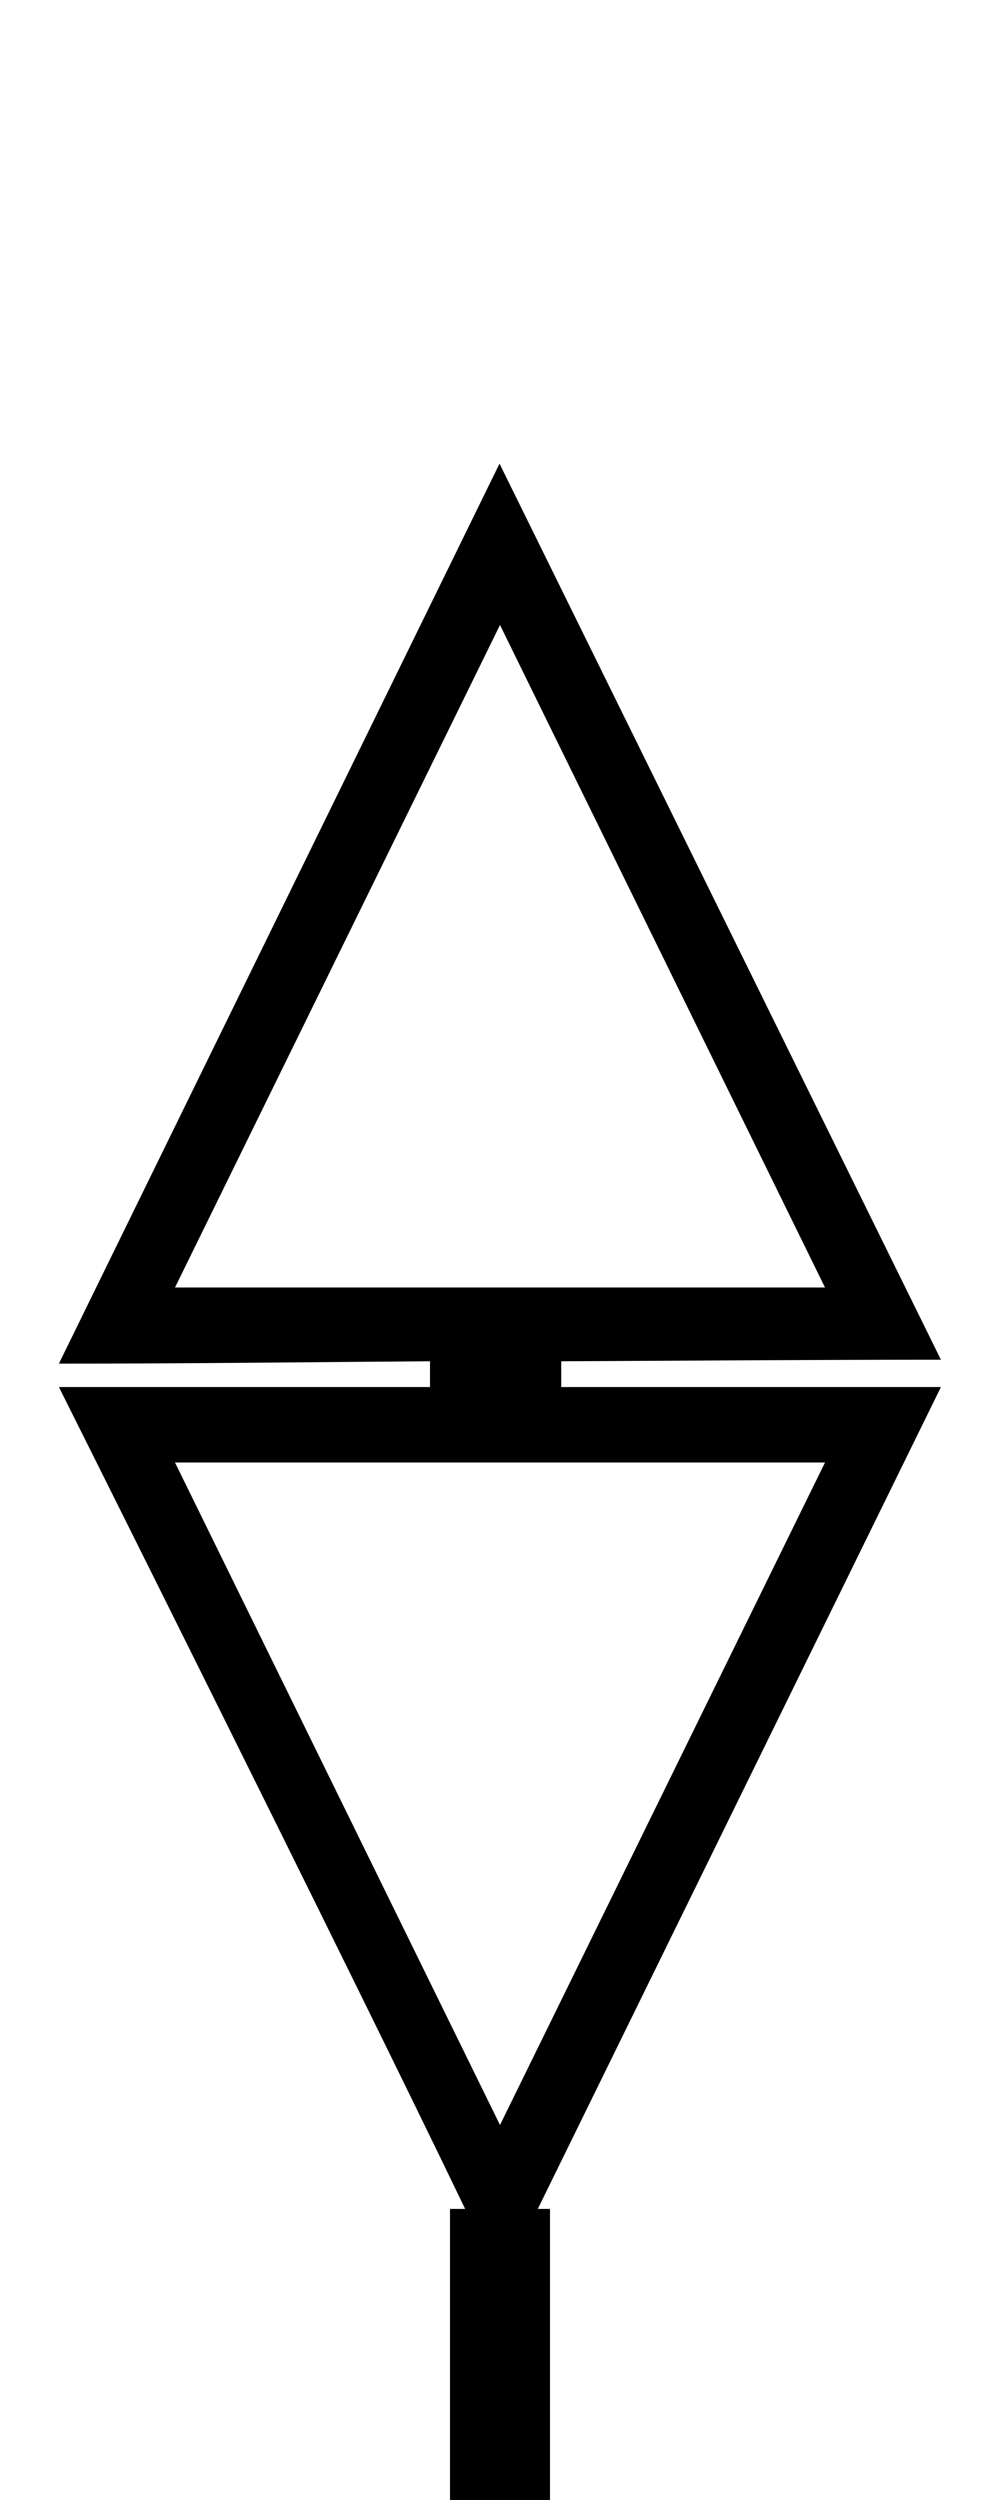 <svg
   xmlns="http://www.w3.org/2000/svg"
   version="1.0"
   width="40"
   height="100">
  <path
     d="m 19.981,18.545 -17.625,36 c 5.125,0.003 10.427,-0.065 14.844,-0.094 l 0,1.031 c -4.948,0 -9.896,0 -14.844,0 0,0 11.395,22.782 16.25,32.875 -0.438,0 -0.169,1.27e-4 -0.606,1.27e-4 0,6.256 0,6.219 0,11.642 1.911,0 2.286,0 4,0 0,-6.168 0,-6.353 0,-11.642 -0.344,0 -0.144,-1.27e-4 -0.488,-1.27e-4 l 16.125,-32.875 c -5.062,0 -10.125,0 -15.188,0 l 0,-1.031 c 5.332,-0.026 10.394,-0.062 15.188,-0.062 z M 20,25 33,51.5 7,51.5 z M 7,58.5 33,58.5 20,85 z"/>
</svg>

